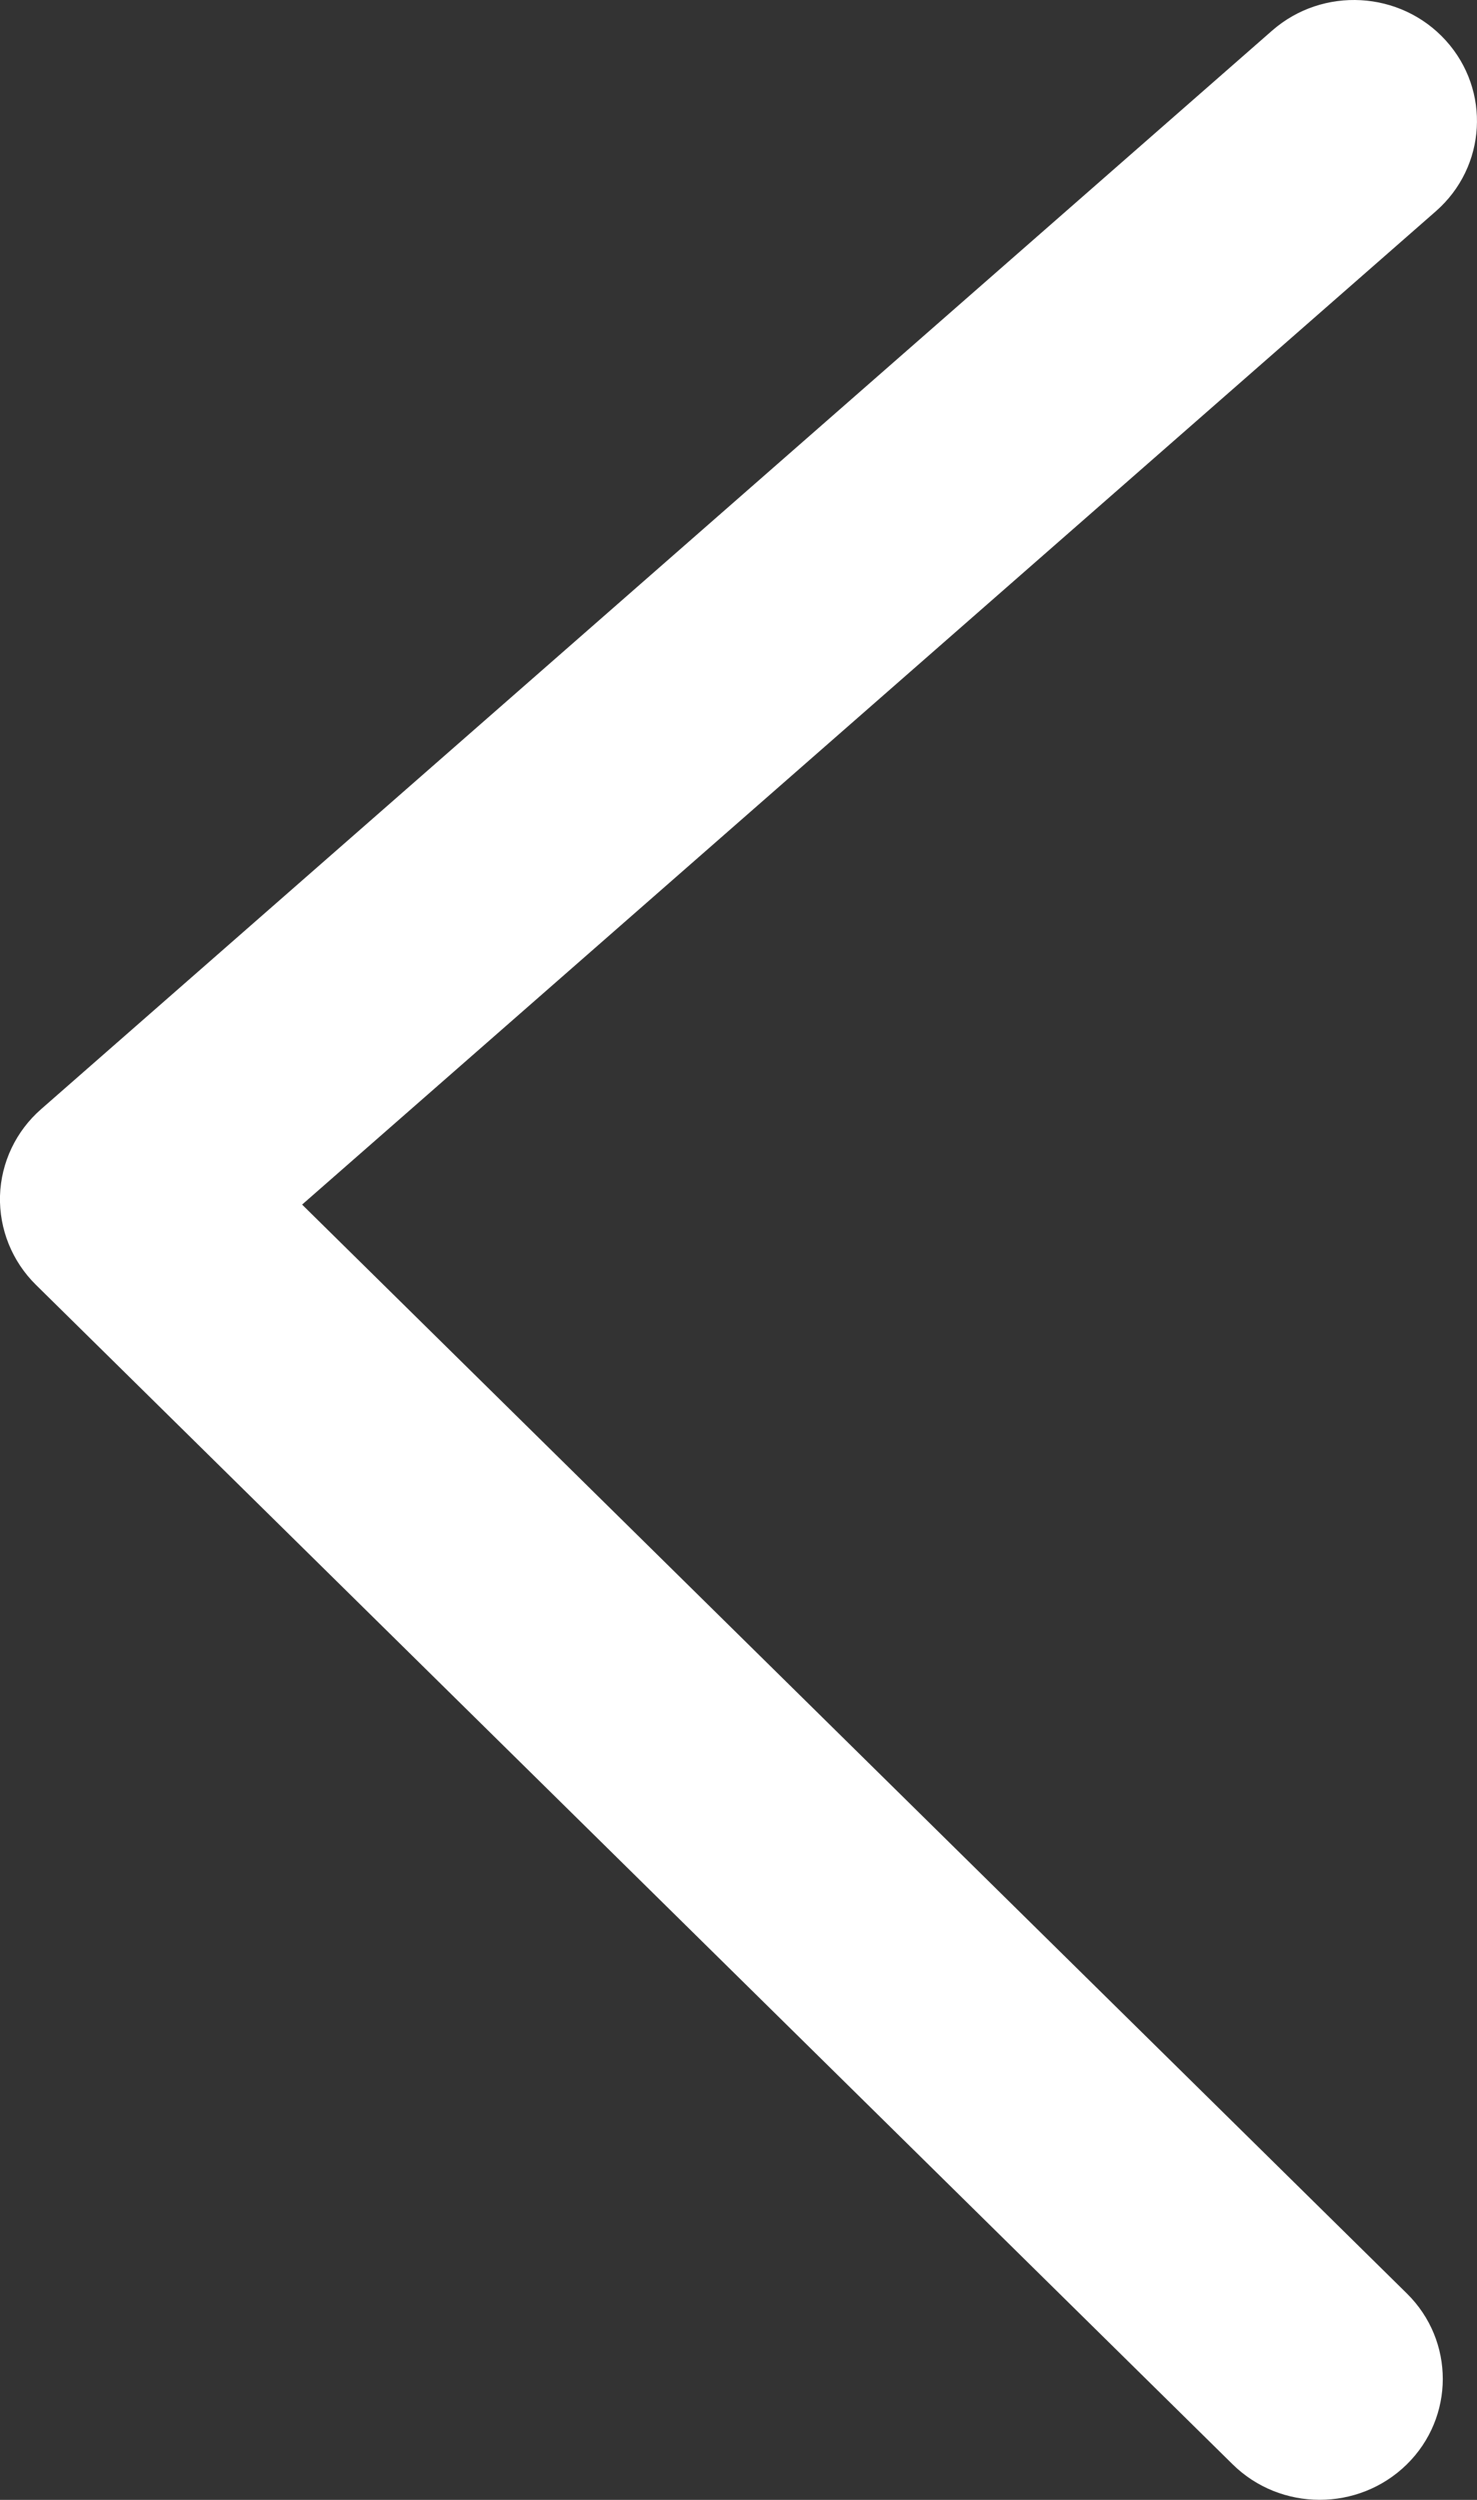 <svg width="13" height="22" viewBox="0 0 13 22" fill="none" xmlns="http://www.w3.org/2000/svg">
<rect x="0" y="0" width="13" height="22" fill="#333333" stroke="none"/>
<path fill-rule="evenodd" clip-rule="evenodd" d="M12.725 0.356C12.327 -0.083 11.642 -0.121 11.196 0.27L0.362 9.761C0.14 9.955 0.009 10.231 0 10.524C-0.008 10.816 0.106 11.1 0.316 11.307L10.849 21.687C11.271 22.103 11.957 22.104 12.381 21.689C12.804 21.274 12.805 20.6 12.383 20.184L2.659 10.601L12.638 1.859C13.084 1.468 13.123 0.795 12.725 0.356Z" fill="white"/>
</svg>
